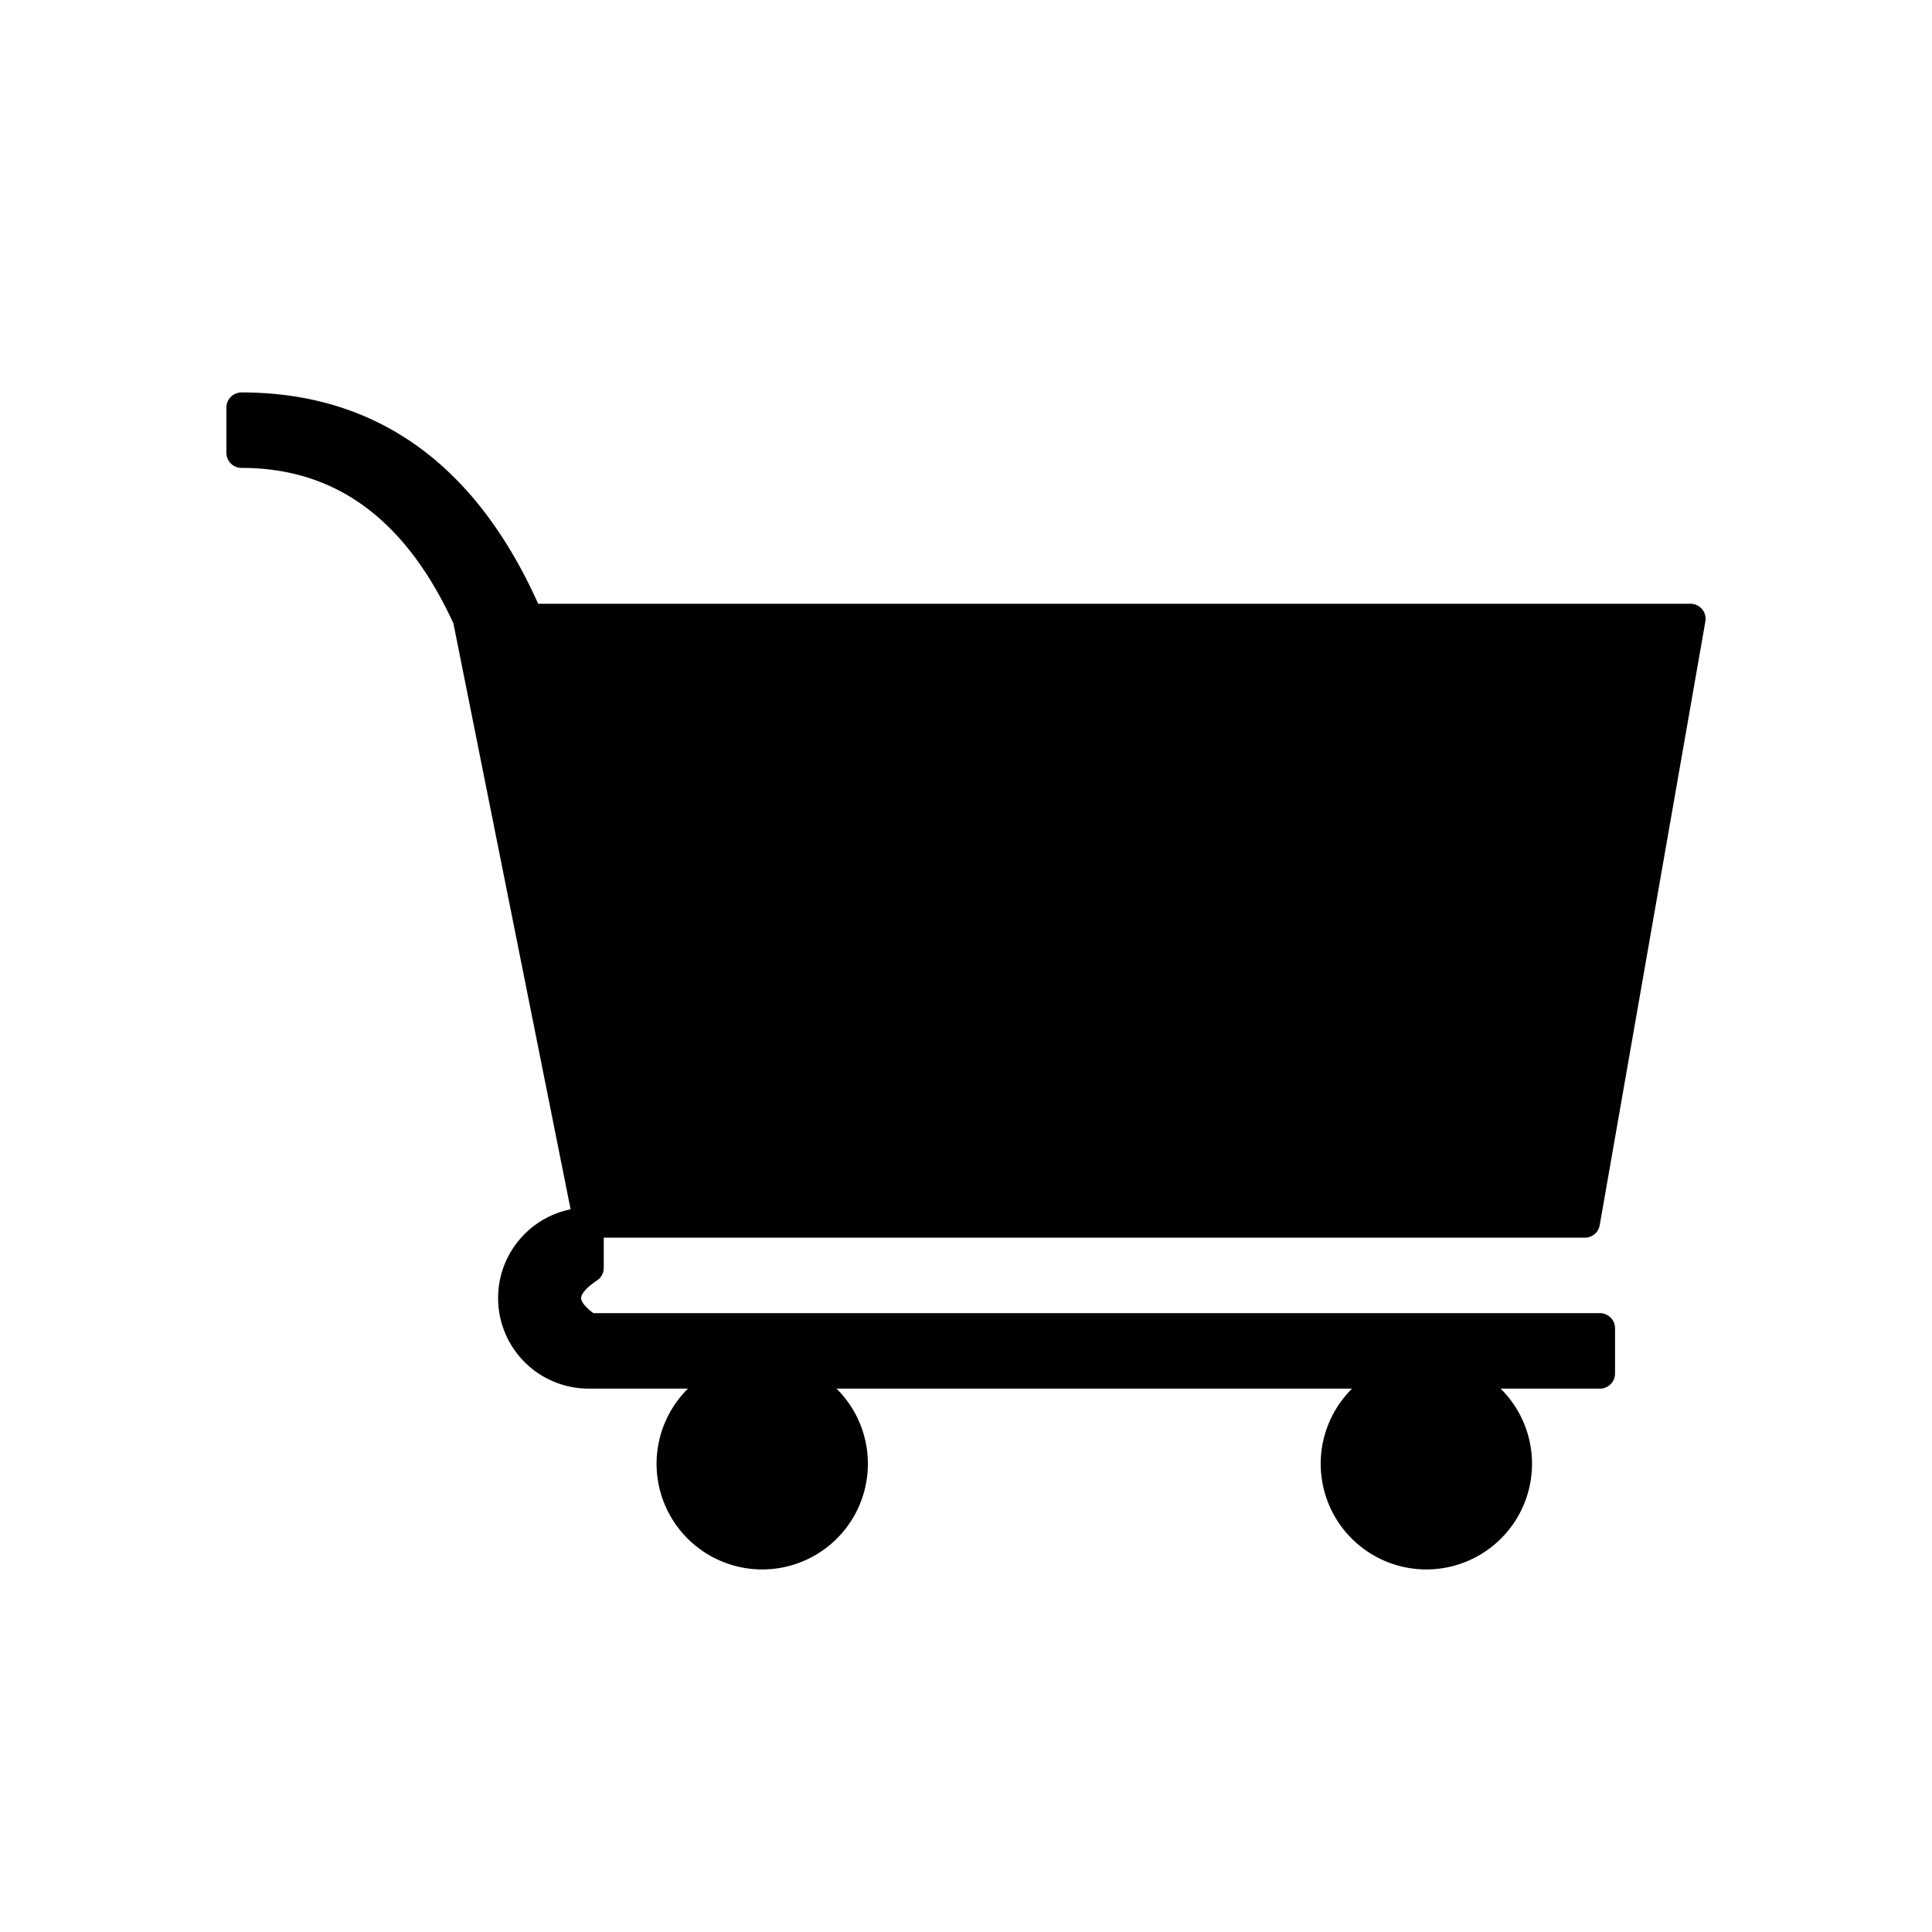 <svg xmlns="http://www.w3.org/2000/svg" viewBox="0 0 128 128" stroke-linecap="round" stroke-linejoin="round" stroke="#000" fill="#000" stroke-width="2"><path d="M39 84q-3 2 0 4h67v3H95a6 6 90 11-1 0H51a6 6 90 11-1 0H39a1 1 90 010-10ZM35 41h77l-7 40H39L31 41ZQ29 27 16 27v3q10 0 15 11" /></svg>